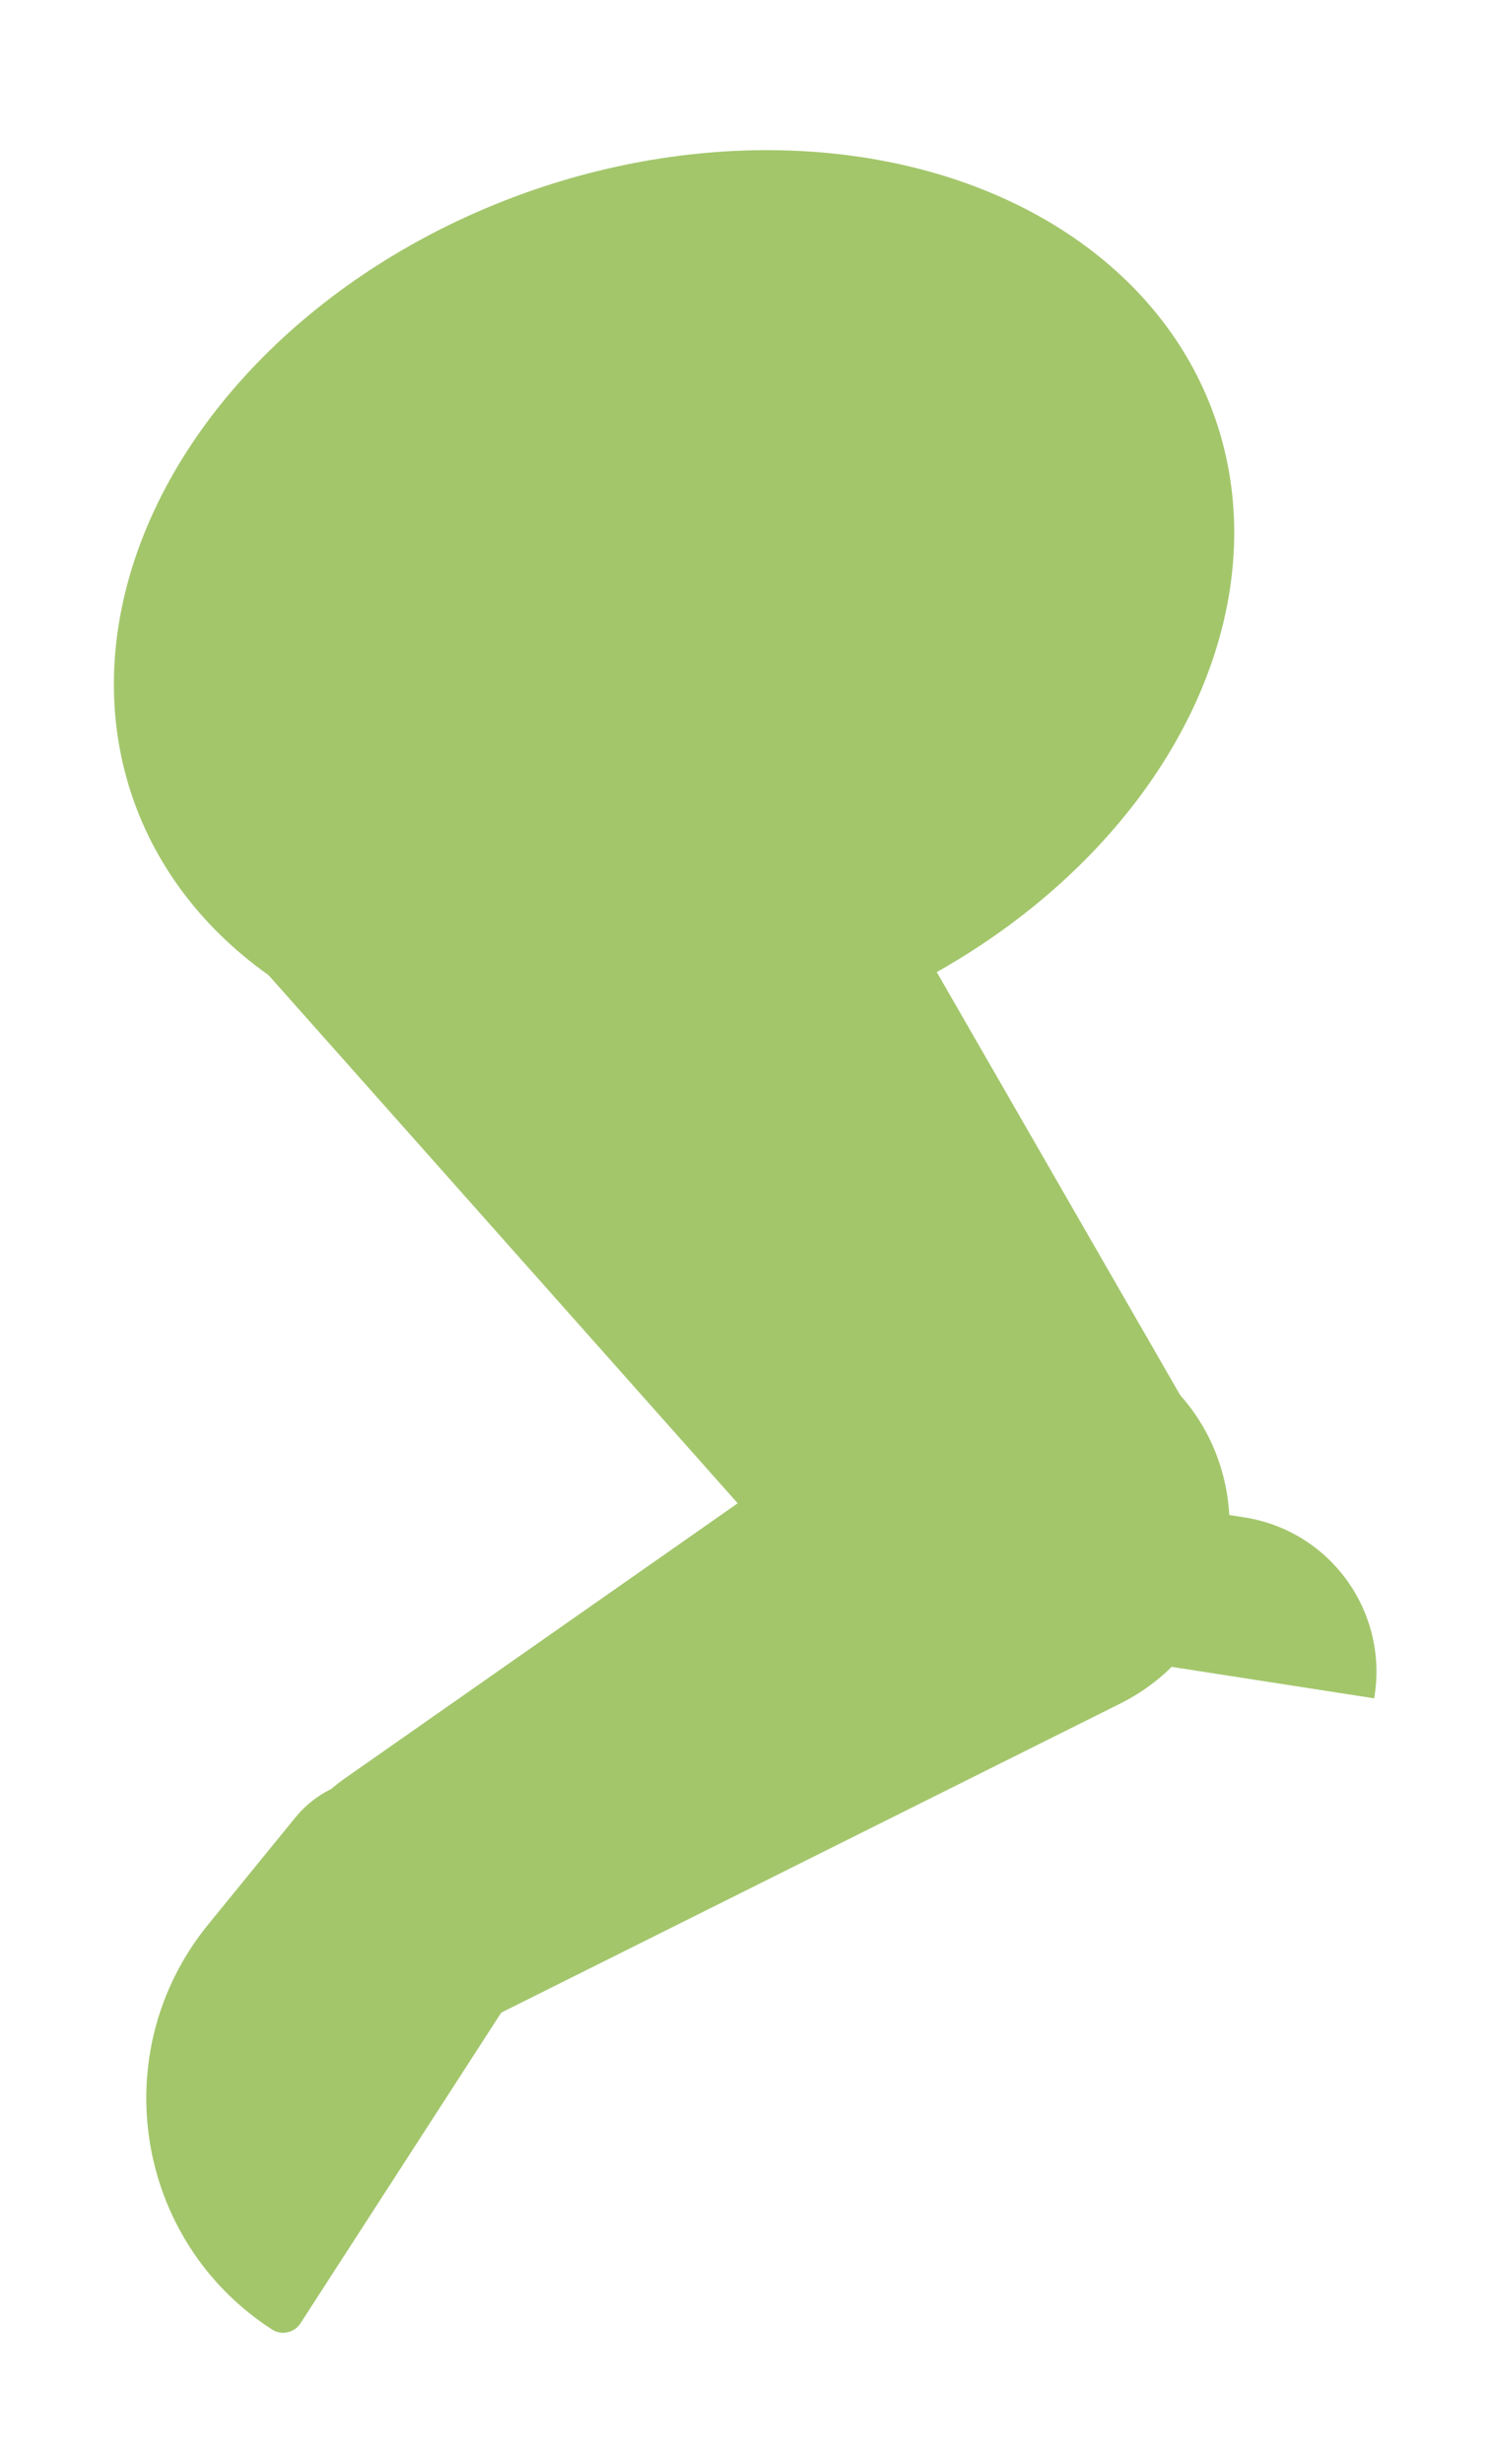 <svg width="210" height="347" viewBox="0 0 210 347" fill="none" xmlns="http://www.w3.org/2000/svg">
<path d="M56.955 340.021C56.955 340.021 45.506 335.566 39.648 330.566C36.349 327.751 32.946 323.16 30.595 319.674C30.427 319.424 30.343 319.299 30.233 319.099C29.047 316.94 29.762 313.952 31.796 312.563C31.984 312.435 32.158 312.338 32.507 312.143L37.019 309.631C37.133 309.567 37.191 309.535 37.235 309.516C37.744 309.294 38.323 309.519 38.549 310.027C38.569 310.071 38.59 310.134 38.632 310.261C39.56 313.056 41.895 319.748 44.299 324.04C48.19 330.986 56.955 340.021 56.955 340.021Z" fill="white"/>
<path d="M64.021 336.412C64.021 336.412 52.31 331.664 46.27 326.46C42.838 323.504 39.267 318.702 36.814 315.093C36.636 314.832 36.547 314.701 36.436 314.5C35.233 312.324 35.958 309.32 38.021 307.932C38.212 307.804 38.391 307.705 38.751 307.509L43.254 305.046C43.366 304.985 43.422 304.954 43.466 304.935C43.971 304.719 44.541 304.94 44.77 305.439C44.789 305.482 44.811 305.545 44.854 305.67C45.833 308.497 48.341 315.434 50.879 319.887C54.956 327.04 64.021 336.412 64.021 336.412Z" fill="white"/>
<path d="M69.553 330.908C69.553 330.908 58.104 326.453 52.246 321.453C48.947 318.637 45.544 314.047 43.193 310.56C43.025 310.31 42.94 310.185 42.831 309.986C41.645 307.827 42.36 304.839 44.394 303.45C44.582 303.321 44.756 303.224 45.105 303.03L46.042 302.508C46.537 302.233 46.785 302.095 46.959 302.018C48.995 301.126 51.214 301.951 52.173 303.957C52.255 304.129 52.363 304.423 52.579 305.012C53.724 308.14 55.295 312.066 56.897 314.927C60.788 321.872 69.553 330.908 69.553 330.908Z" fill="white"/>
<g filter="url(#filter0_i_209_153)">
<ellipse cx="97.002" cy="85.689" rx="80.827" ry="62.172" transform="rotate(-19.605 97.002 85.689)" fill="#A3C66B"/>
</g>
<path d="M162.131 228.726C147.984 239.968 127.519 238.197 115.513 224.692L28.297 126.582C24.691 122.526 26.084 116.134 31.05 113.946L94.472 86.002C98.211 84.355 102.591 85.79 104.63 89.331L167.797 199.015C173.521 208.956 171.113 221.59 162.131 228.726V228.726Z" fill="#A3C66B"/>
<path d="M38.327 328.057C18.944 315.522 14.75 288.925 29.336 271.033L41.632 255.951C46.464 250.024 54.982 248.681 61.404 252.834L77.676 263.357C79.995 264.856 80.659 267.952 79.159 270.271L42.346 327.195C41.474 328.543 39.675 328.929 38.327 328.057V328.057Z" fill="#A3C66B"/>
<path d="M43.242 276.632C48.858 285.467 60.241 288.628 69.608 283.955L157.861 239.926C177.332 230.211 178.674 202.934 160.251 191.355V191.355C151.569 185.899 140.464 186.173 132.063 192.052L48.447 250.56C40.016 256.459 37.722 267.949 43.242 276.632V276.632Z" fill="#A3C66B"/>
<path d="M162.522 211.697L175.369 213.691C187.375 215.555 195.597 226.799 193.734 238.806L193.676 239.176L159.09 233.807L162.522 211.697Z" fill="#A3C66B"/>
<defs>
<filter id="filter0_i_209_153" x="16.035" y="21.131" width="159.934" height="129.115" filterUnits="userSpaceOnUse" color-interpolation-filters="sRGB">
<feFlood flood-opacity="0" result="BackgroundImageFix"/>
<feBlend mode="normal" in="SourceGraphic" in2="BackgroundImageFix" result="shape"/>
<feColorMatrix in="SourceAlpha" type="matrix" values="0 0 0 0 0 0 0 0 0 0 0 0 0 0 0 0 0 0 127 0" result="hardAlpha"/>
<feOffset dx="-2"/>
<feGaussianBlur stdDeviation="6"/>
<feComposite in2="hardAlpha" operator="arithmetic" k2="-1" k3="1"/>
<feColorMatrix type="matrix" values="0 0 0 0 0 0 0 0 0 0 0 0 0 0 0 0 0 0 0.25 0"/>
<feBlend mode="normal" in2="shape" result="effect1_innerShadow_209_153"/>
</filter>
</defs>
</svg>
